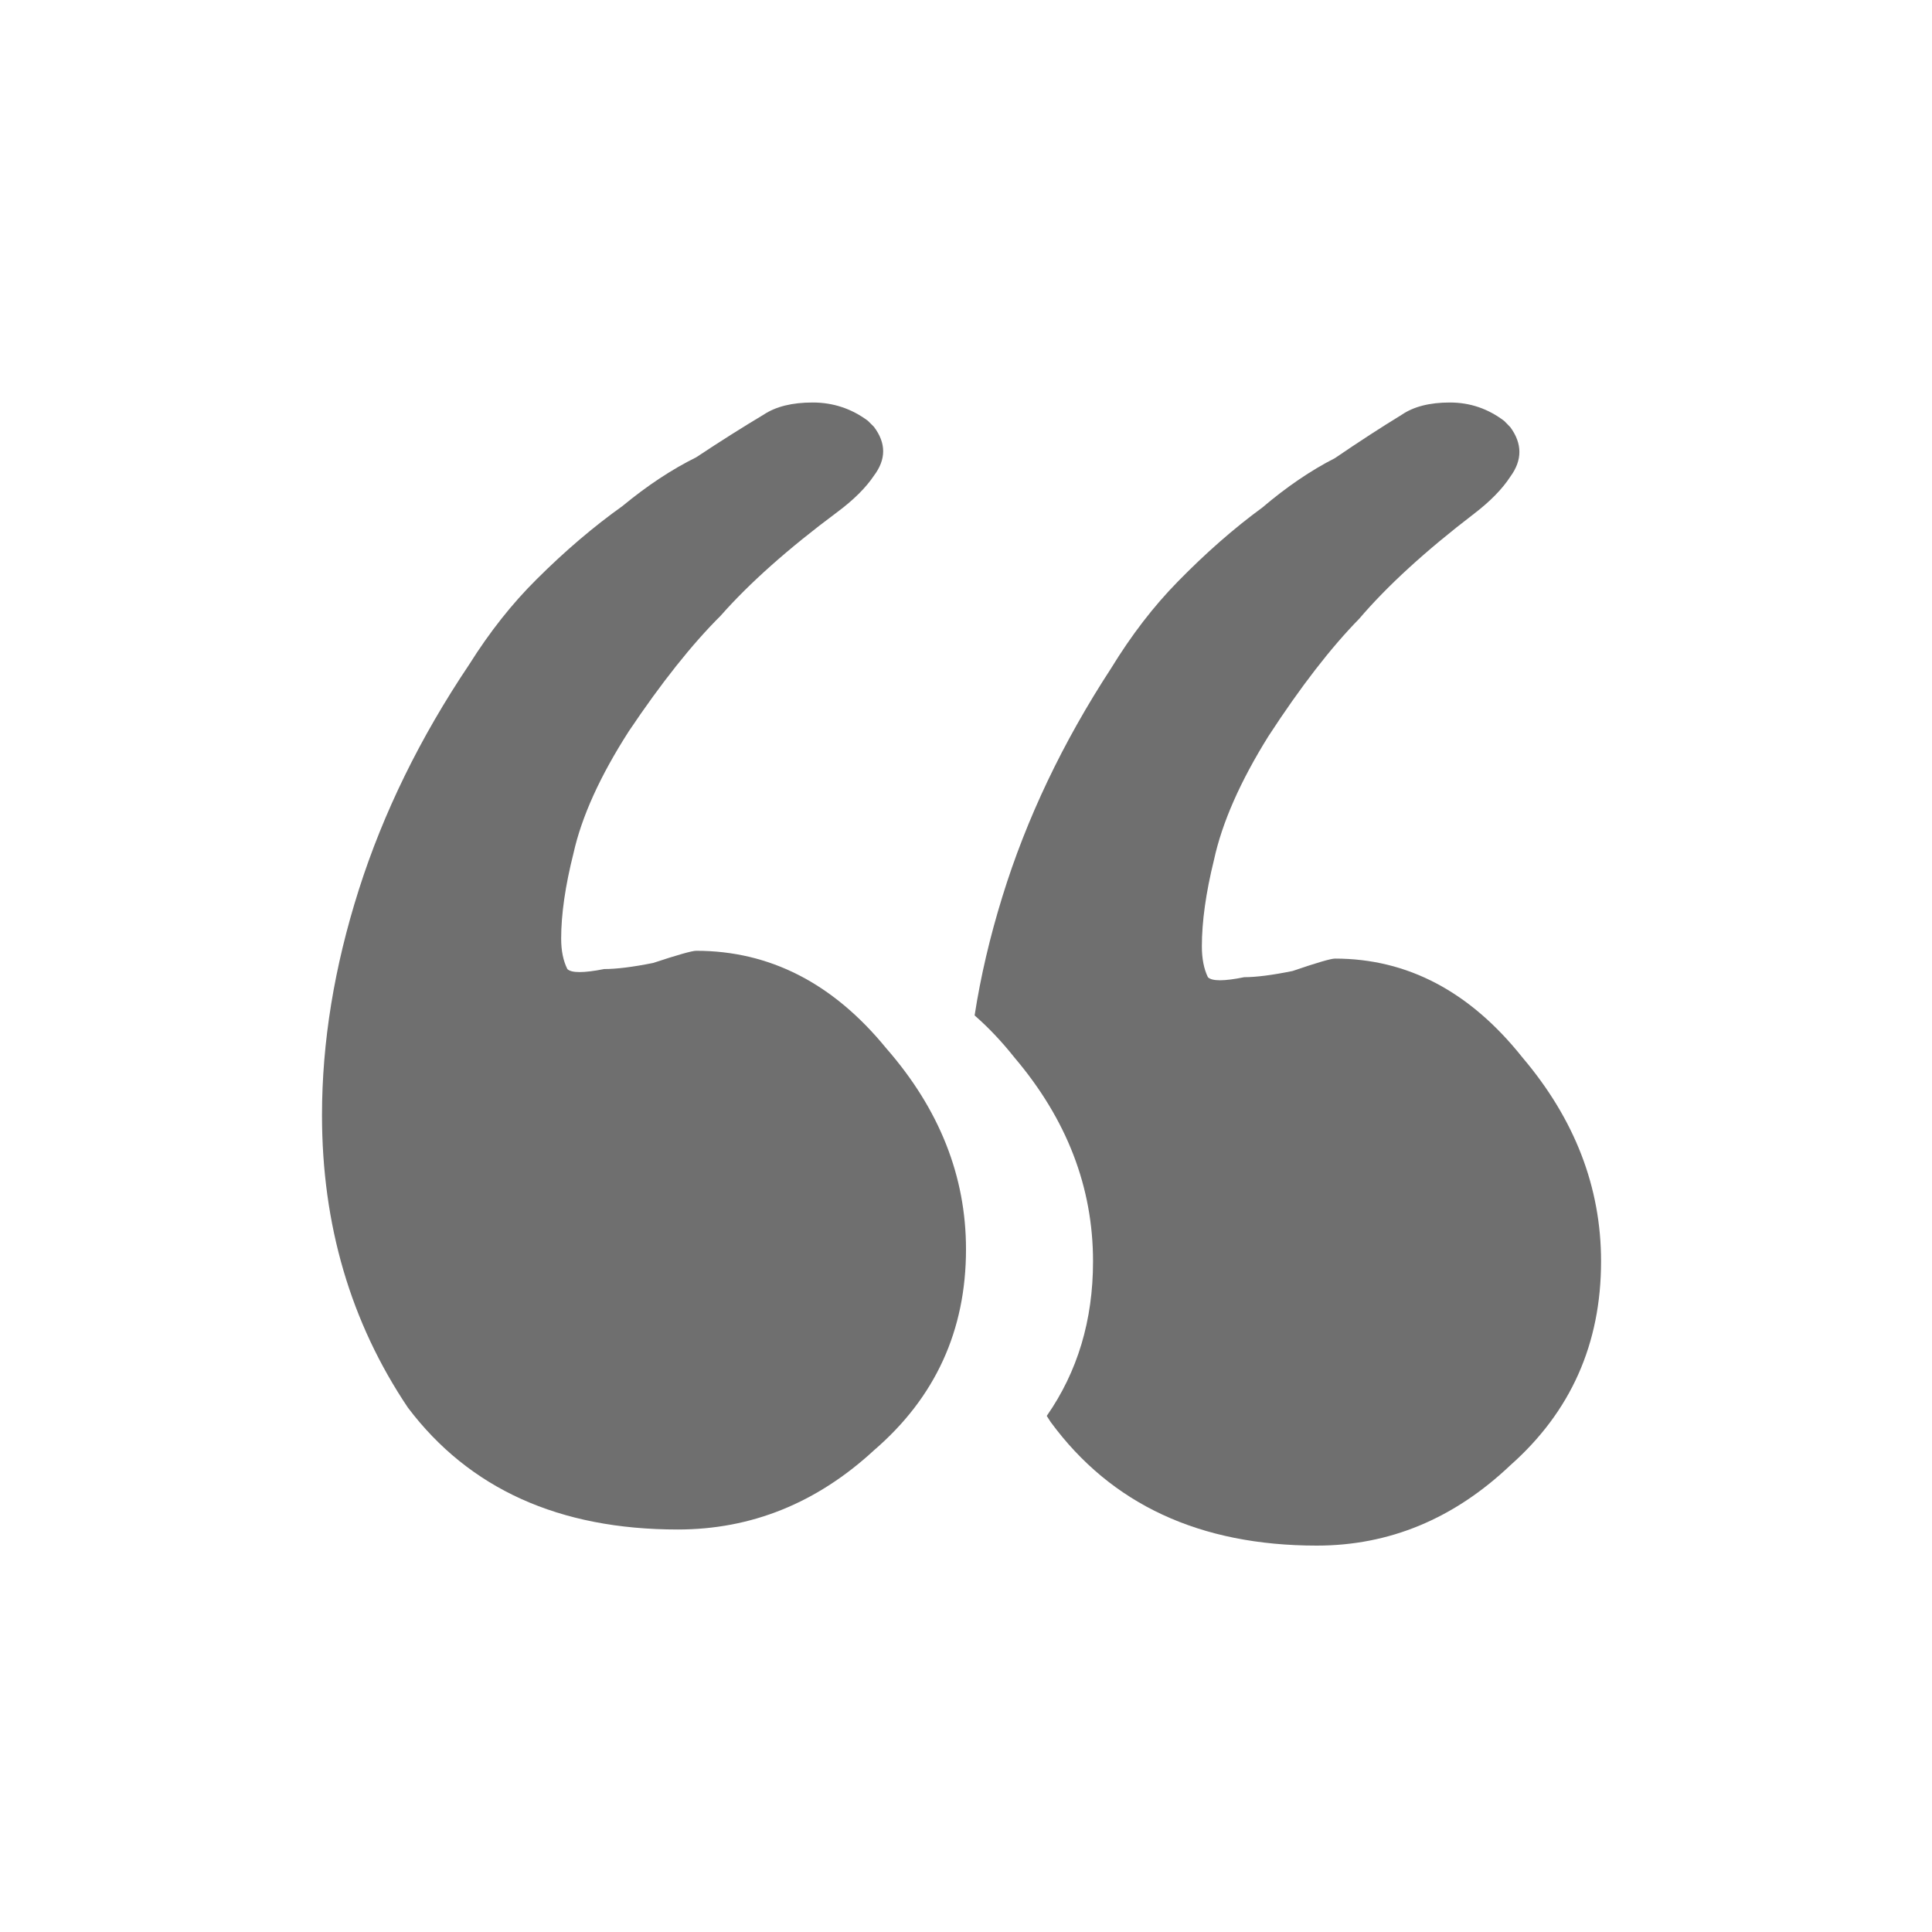 <svg width="24" height="24" viewBox="0 0 24 24" fill="none" xmlns="http://www.w3.org/2000/svg">
<path d="M6.971 11.659C6.971 11.357 7.022 11.004 7.124 10.6C7.225 10.146 7.454 9.641 7.81 9.086C8.216 8.481 8.597 8.002 8.952 7.649C9.308 7.245 9.79 6.816 10.4 6.362C10.603 6.211 10.756 6.059 10.857 5.908C11.009 5.706 11.009 5.505 10.857 5.303L10.781 5.227C10.578 5.076 10.349 5 10.095 5C9.841 5 9.638 5.05 9.486 5.151C9.232 5.303 8.952 5.479 8.648 5.681C8.343 5.832 8.038 6.034 7.733 6.286C7.378 6.539 7.022 6.841 6.667 7.195C6.362 7.497 6.083 7.85 5.829 8.254C5.219 9.162 4.762 10.095 4.457 11.054C4.152 12.013 4 12.946 4 13.854C4 15.216 4.356 16.427 5.067 17.486C5.829 18.495 6.946 19 8.419 19C9.333 19 10.146 18.672 10.857 18.016C11.619 17.36 12 16.528 12 15.519C12 14.611 11.67 13.778 11.009 13.022C10.349 12.214 9.562 11.811 8.648 11.811C8.597 11.811 8.419 11.861 8.114 11.962C7.86 12.013 7.657 12.038 7.505 12.038C7.251 12.088 7.098 12.088 7.048 12.038C6.997 11.937 6.971 11.811 6.971 11.659Z" fill="#6F6F6F"/>
<path fill-rule="evenodd" clip-rule="evenodd" d="M13.003 17.589C13.386 17.04 13.578 16.401 13.578 15.669C13.578 14.748 13.253 13.904 12.601 13.136C12.444 12.938 12.279 12.764 12.107 12.614C12.182 12.13 12.297 11.639 12.451 11.141C12.751 10.168 13.202 9.222 13.803 8.301C14.054 7.891 14.329 7.533 14.63 7.226C14.98 6.868 15.331 6.561 15.681 6.305C15.982 6.049 16.283 5.844 16.583 5.691C16.884 5.486 17.159 5.307 17.41 5.154C17.56 5.051 17.76 5 18.011 5C18.261 5 18.486 5.077 18.687 5.23L18.762 5.307C18.912 5.512 18.912 5.716 18.762 5.921C18.662 6.075 18.512 6.228 18.311 6.382C17.71 6.842 17.234 7.277 16.884 7.687C16.533 8.045 16.157 8.531 15.757 9.145C15.406 9.708 15.181 10.22 15.081 10.68C14.98 11.089 14.93 11.448 14.93 11.755C14.93 11.908 14.955 12.036 15.005 12.139C15.055 12.19 15.206 12.19 15.456 12.139C15.606 12.139 15.807 12.113 16.057 12.062C16.358 11.959 16.533 11.908 16.583 11.908C17.485 11.908 18.261 12.318 18.912 13.136C19.563 13.904 19.889 14.748 19.889 15.669C19.889 16.693 19.513 17.537 18.762 18.202C18.061 18.867 17.259 19.2 16.358 19.2C14.905 19.2 13.803 18.688 13.052 17.665C13.035 17.64 13.019 17.614 13.003 17.589Z" fill="#6F6F6F"/>
</svg>
